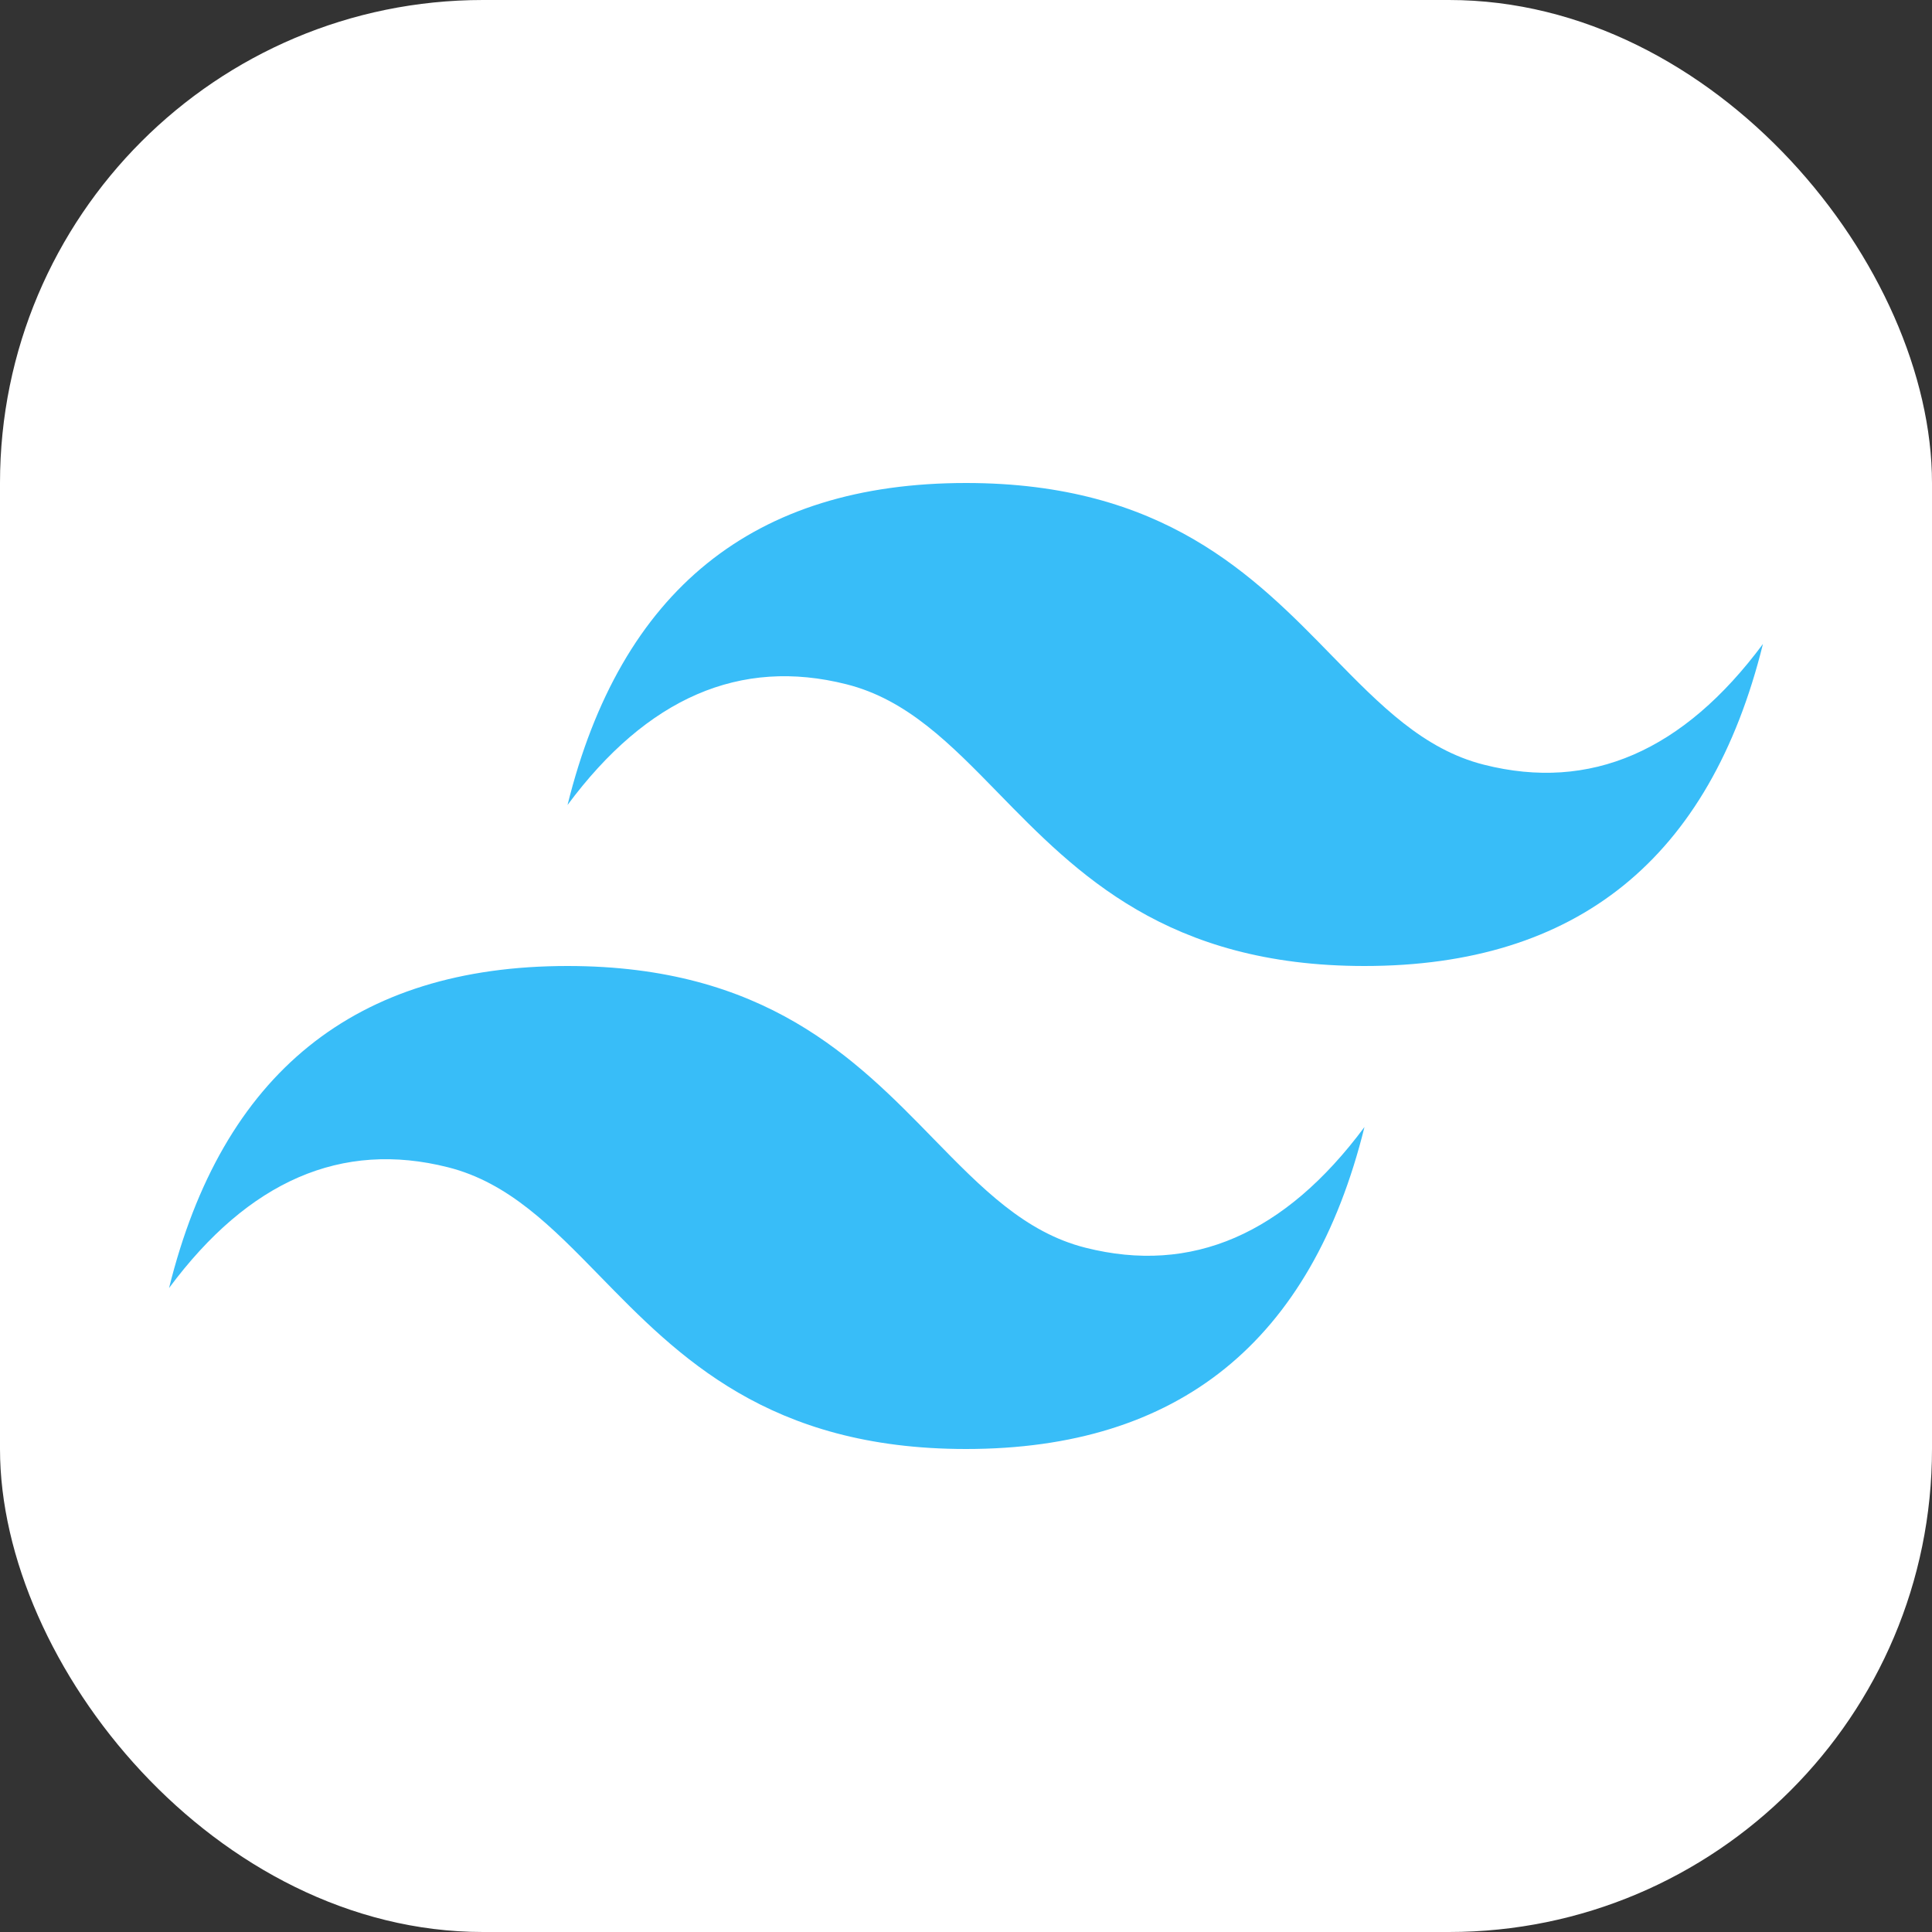 <svg width="80" height="80" viewBox="0 0 80 80" fill="none" xmlns="http://www.w3.org/2000/svg">
<rect x="0" y="0" width="80" height="80" fill="#333333" stroke="none"/>
<rect width="80" height="80" rx="20" fill="white"/>
<path d="M40 20C31.2 20 25.702 24.443 23.5 33.333C26.799 28.889 30.65 27.223 35.049 28.334C37.561 28.966 39.355 30.806 41.343 32.844C44.578 36.161 48.323 40 56.5 40C65.3 40 70.798 35.556 73 26.665C69.7 31.111 65.85 32.778 61.45 31.666C58.939 31.033 57.147 29.194 55.156 27.156C51.923 23.839 48.18 20 40 20ZM23.5 40C14.7 40 9.202 44.444 7 53.335C10.3 48.889 14.149 47.222 18.549 48.334C21.061 48.967 22.855 50.806 24.843 52.844C28.078 56.161 31.823 60 40 60C48.8 60 54.298 55.557 56.5 46.667C53.2 51.111 49.35 52.777 44.95 51.666C42.439 51.034 40.647 49.194 38.656 47.156C35.423 43.839 31.68 40 23.5 40Z" fill="#38BDF8"/>
</svg>
